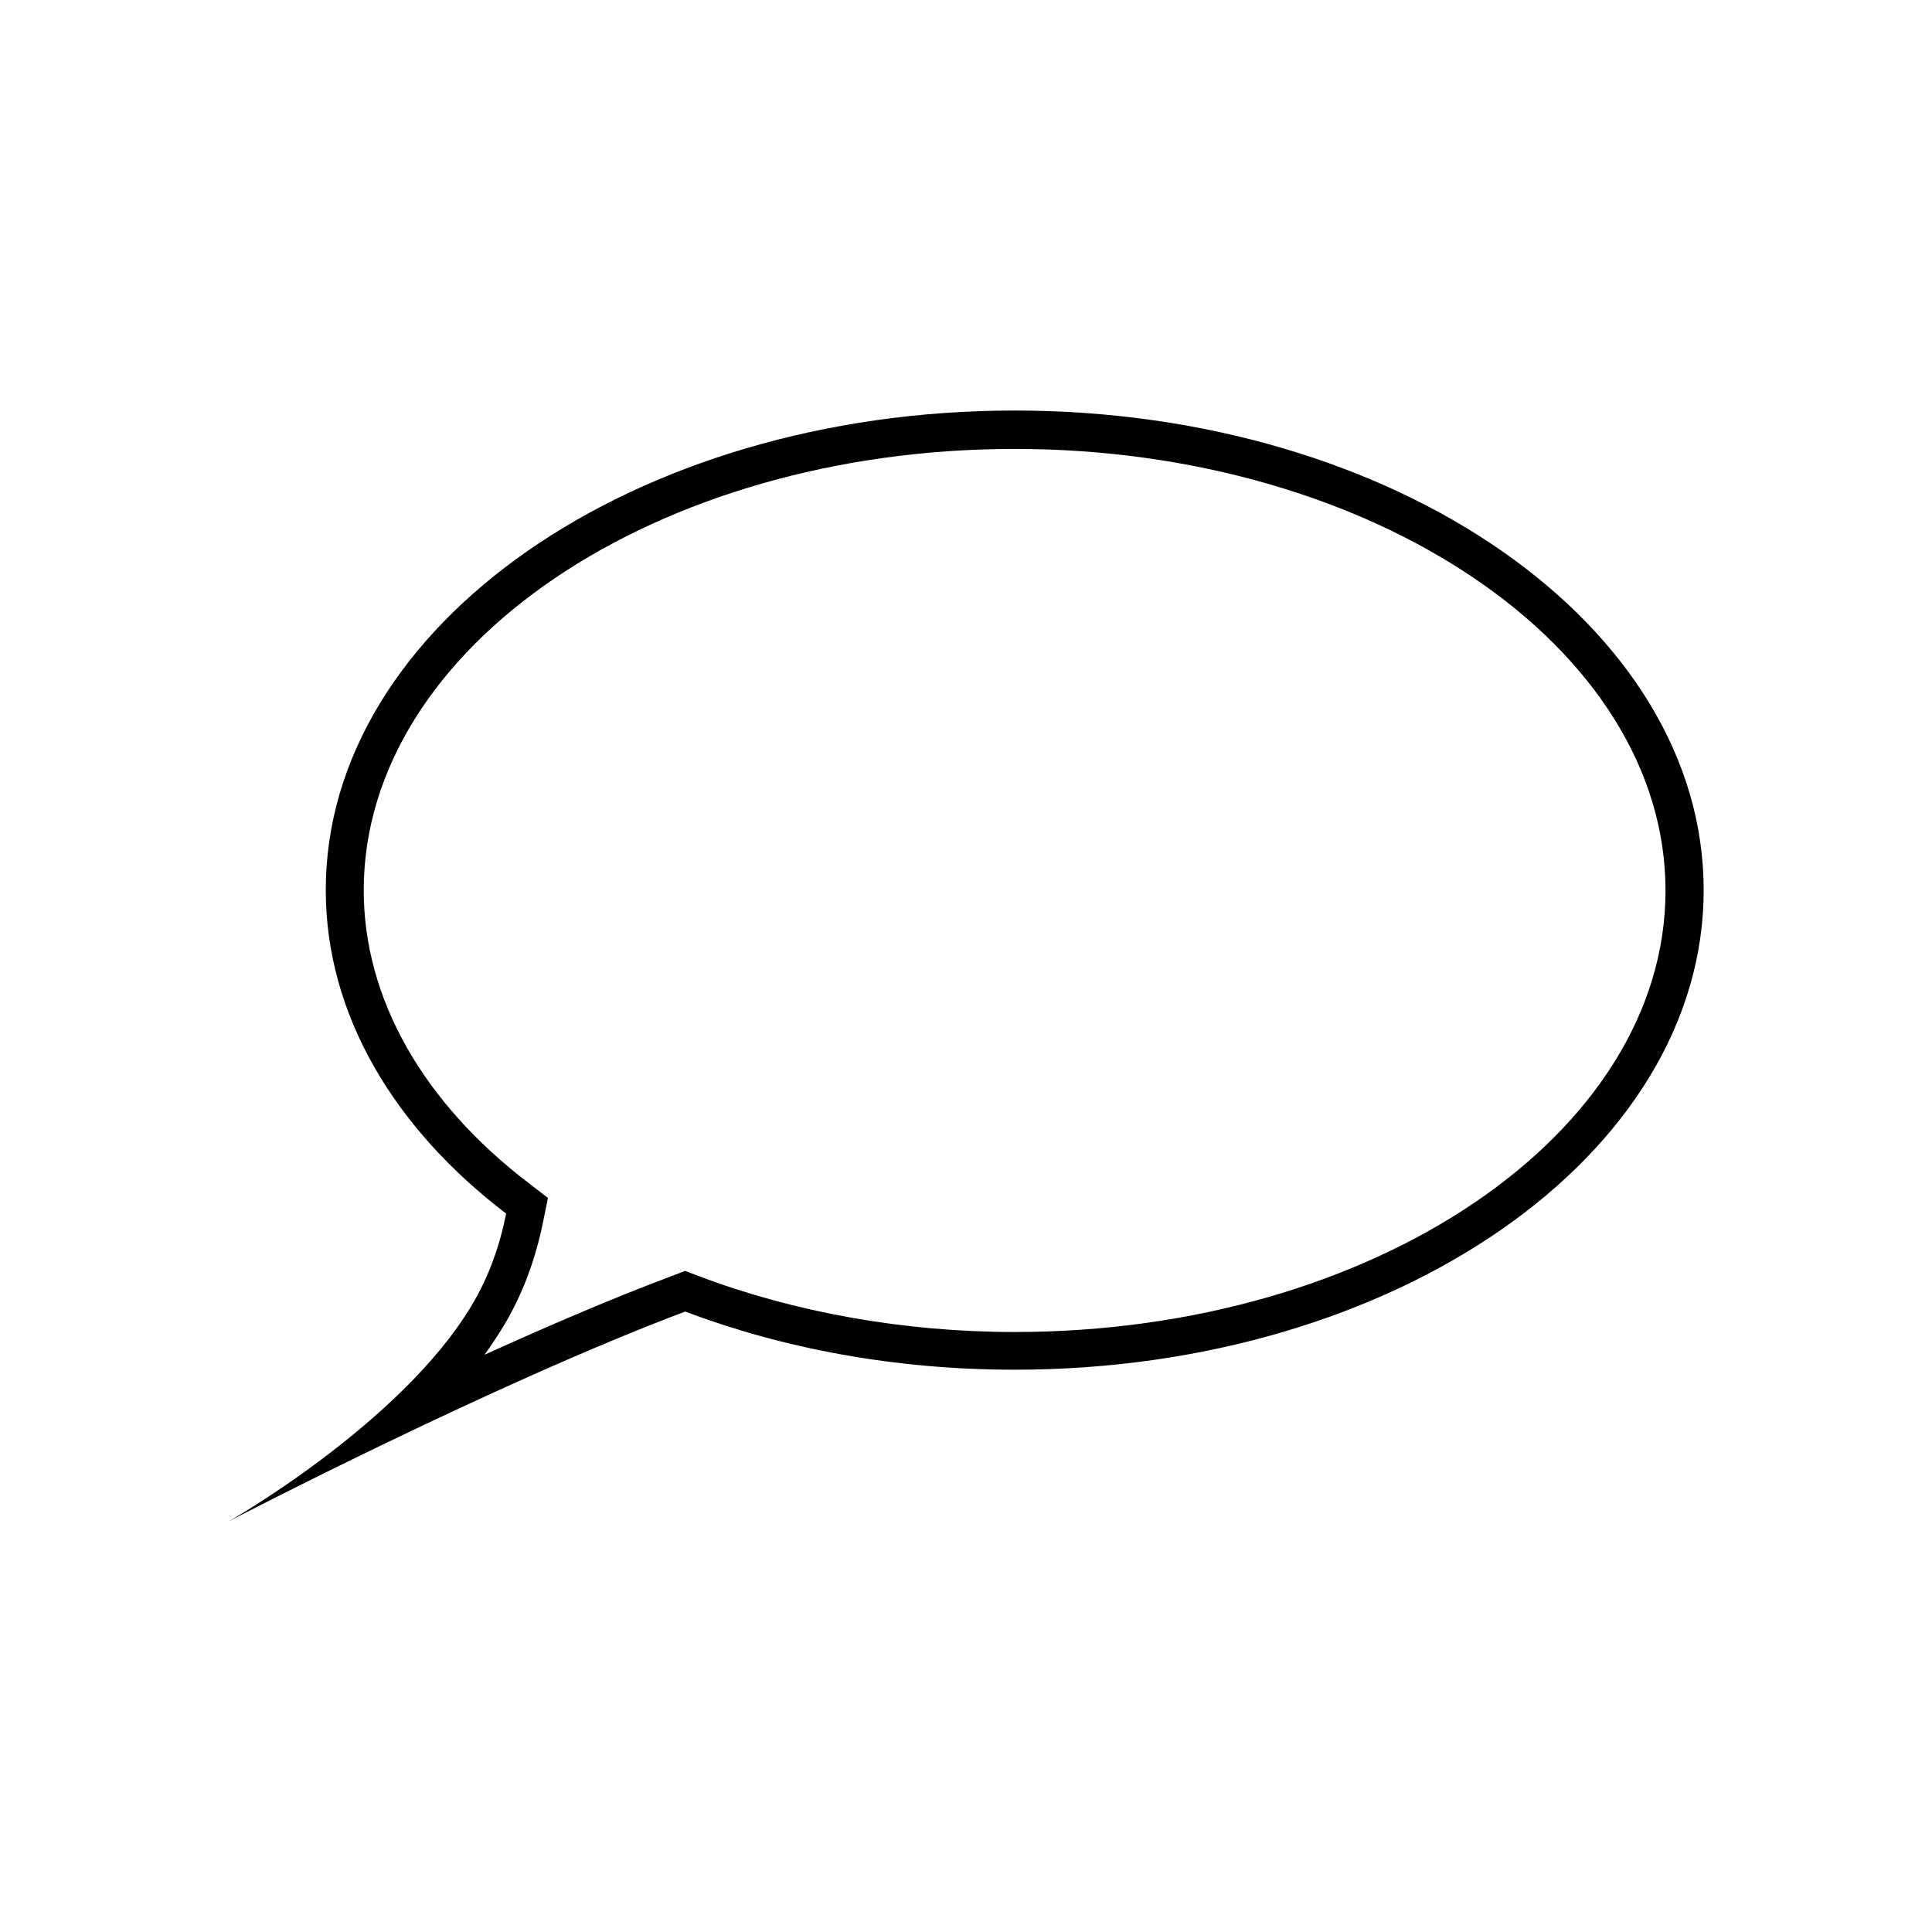 <?xml version="1.0" encoding="utf-8"?>
<!-- Generator: Adobe Illustrator 21.0.2, SVG Export Plug-In . SVG Version: 6.00 Build 0)  -->
<svg version="1.1" id="Layer_1" xmlns="http://www.w3.org/2000/svg" xmlns:xlink="http://www.w3.org/1999/xlink" x="0px" y="0px"
	 viewBox="0 0 850.4 850.4" style="enable-background:new 0 0 850.4 850.4;" xml:space="preserve">
<path id="path5" d="M446.6,180.7c167.5,0,303.3,94.5,303.3,211.1S614.1,602.9,446.6,602.9c-52.6,0-101.9-9.3-145-25.6
	c-85,32-201,92.4-201,92.4s75.7-42.9,106.9-94.9c8-13.3,12.6-27.2,15.3-40.6c-49.3-37.6-79.4-87.6-79.4-142.4
	C143.3,275.3,279.1,180.7,446.6,180.7 M446.6,197.6c-158,0-286.5,87.2-286.5,194.3c0,47.4,25.9,93.3,72.8,129l8.3,6.4l-2.1,10.3
	c-3.4,16.9-9.2,32.4-17.4,46c-2.6,4.3-5.4,8.5-8.4,12.7c27.4-12.4,56.3-24.9,82.3-34.6l6-2.3l6,2.3c42.3,16,90.4,24.6,139,24.6
	c158,0,286.5-87.2,286.5-194.3S604.5,197.6,446.6,197.6L446.6,197.6z"/>
</svg>
